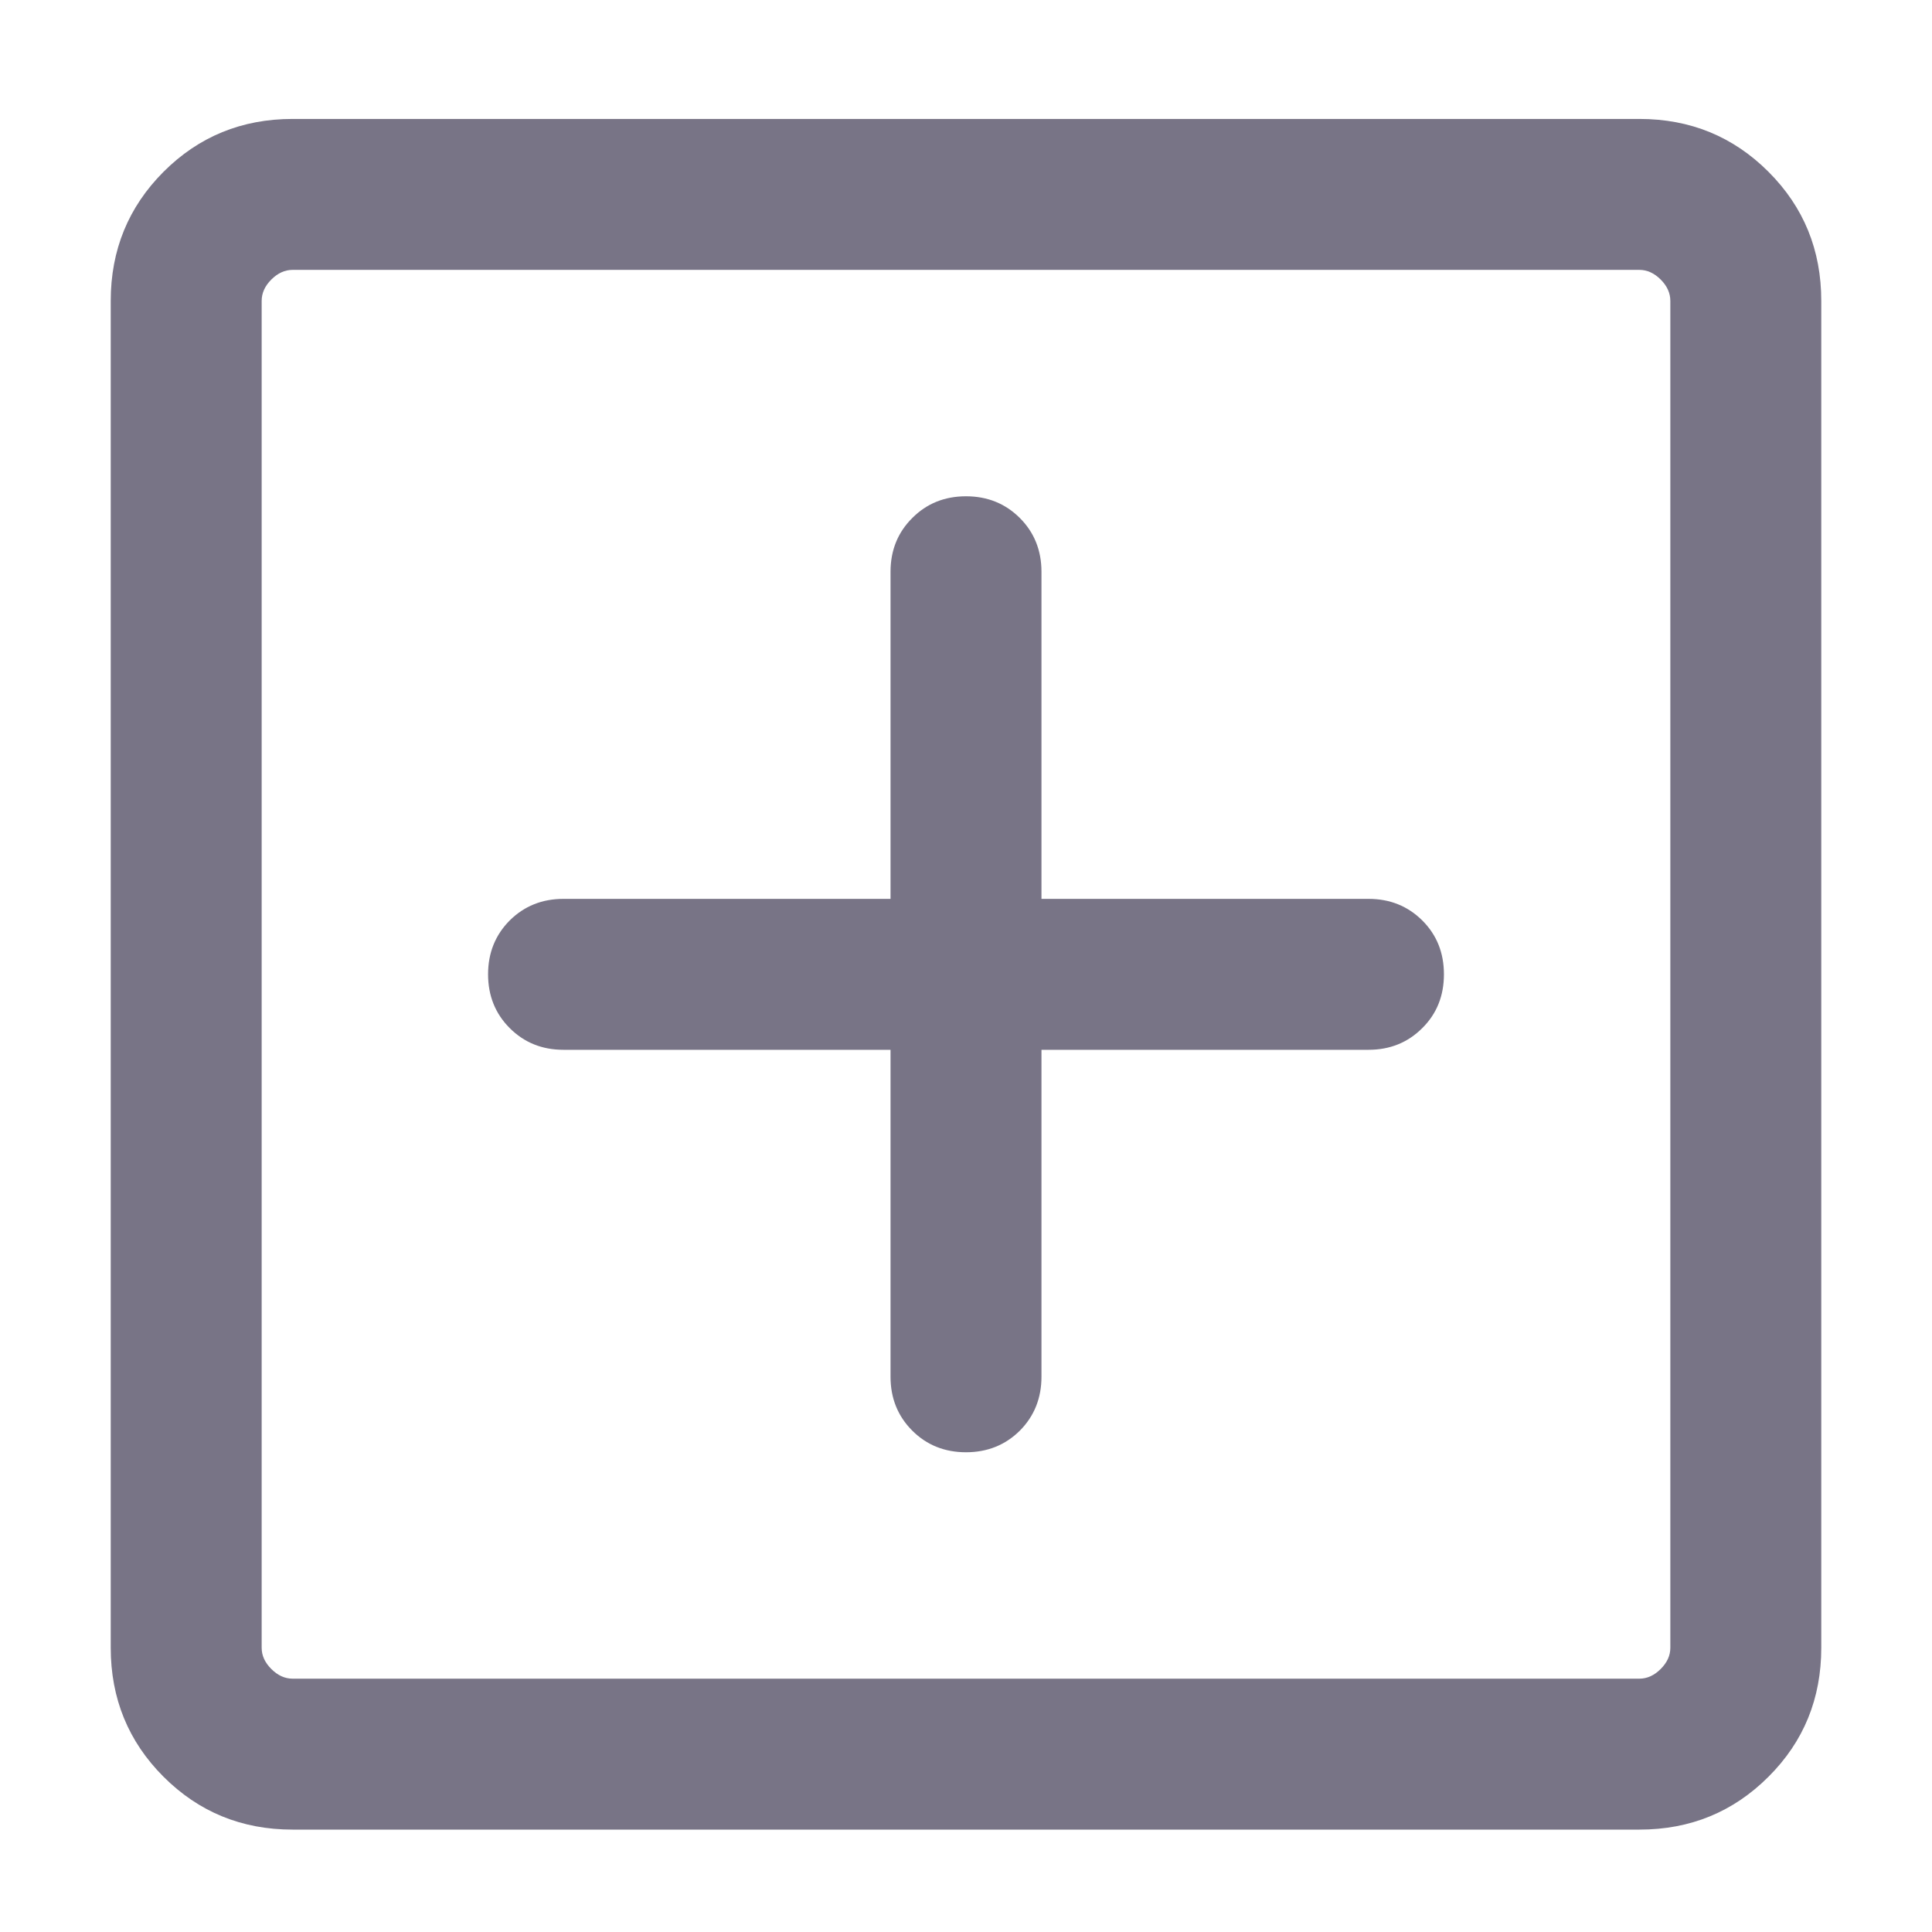 <svg width="16" height="16" viewBox="0 0 16 16" fill="none" xmlns="http://www.w3.org/2000/svg">
<path d="M7.375 8.694V11.402C7.375 11.579 7.435 11.728 7.555 11.848C7.674 11.967 7.823 12.027 8 12.027C8.177 12.027 8.326 11.967 8.446 11.848C8.565 11.728 8.625 11.579 8.625 11.402V8.694H11.333C11.511 8.694 11.659 8.634 11.779 8.514C11.899 8.395 11.958 8.246 11.958 8.069C11.958 7.891 11.899 7.743 11.779 7.623C11.659 7.504 11.511 7.444 11.333 7.444H8.625V4.735C8.625 4.558 8.565 4.409 8.446 4.29C8.326 4.17 8.177 4.11 8 4.11C7.823 4.11 7.674 4.17 7.555 4.29C7.435 4.409 7.375 4.558 7.375 4.735V7.444H4.667C4.489 7.444 4.341 7.504 4.221 7.623C4.102 7.743 4.042 7.891 4.042 8.069C4.042 8.246 4.102 8.395 4.221 8.514C4.341 8.634 4.489 8.694 4.667 8.694H7.375ZM2.423 15.152C2.002 15.152 1.646 15.006 1.354 14.714C1.063 14.423 0.917 14.066 0.917 13.646V2.492C0.917 2.071 1.063 1.715 1.354 1.423C1.646 1.131 2.002 0.985 2.423 0.985H13.577C13.998 0.985 14.354 1.131 14.646 1.423C14.938 1.715 15.083 2.071 15.083 2.492V13.646C15.083 14.066 14.938 14.423 14.646 14.714C14.354 15.006 13.998 15.152 13.577 15.152H2.423ZM2.423 13.902H13.577C13.641 13.902 13.7 13.875 13.753 13.822C13.807 13.768 13.833 13.71 13.833 13.646V2.492C13.833 2.428 13.807 2.369 13.753 2.315C13.7 2.262 13.641 2.235 13.577 2.235H2.423C2.359 2.235 2.3 2.262 2.247 2.315C2.193 2.369 2.167 2.428 2.167 2.492V13.646C2.167 13.71 2.193 13.768 2.247 13.822C2.3 13.875 2.359 13.902 2.423 13.902Z" fill="#787486"/>
</svg>
